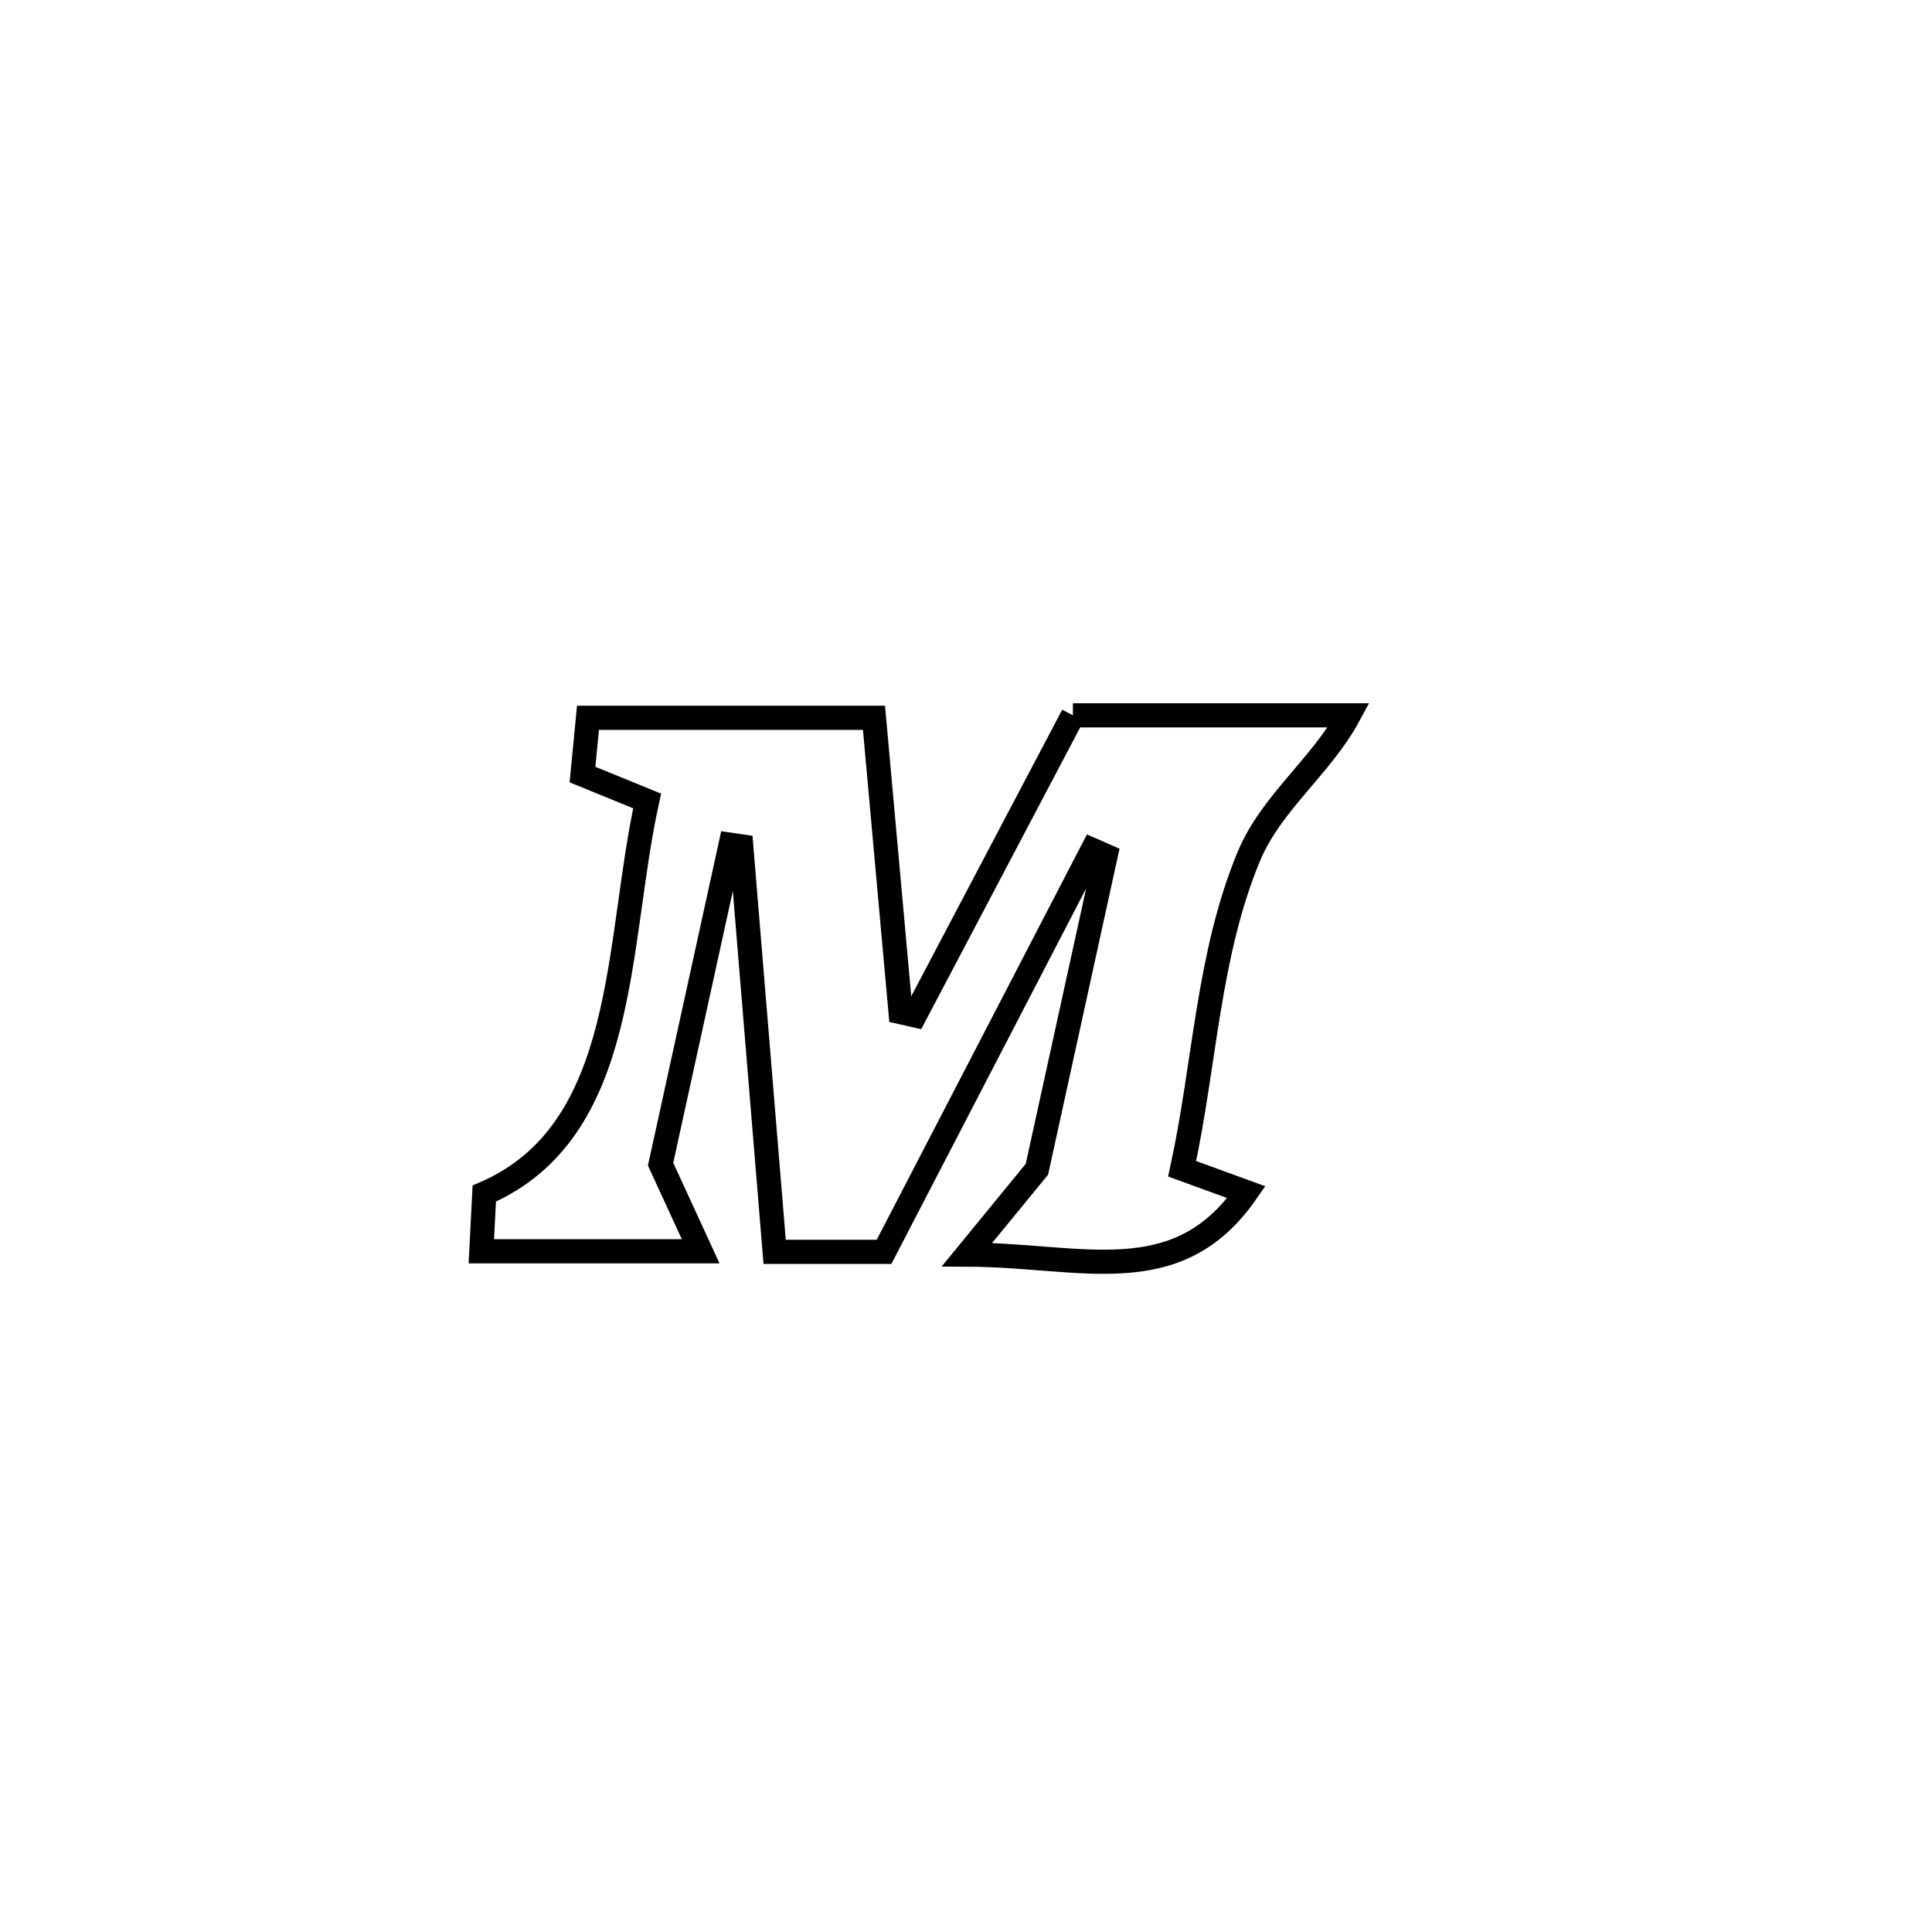 <svg xmlns="http://www.w3.org/2000/svg" viewBox="0.0 0.0 24.0 24.0" height="200px" width="200px"><path fill="none" stroke="black" stroke-width=".3" stroke-opacity="1.0"  filling="0" d="M13.328 8.886 L13.328 8.886 C14.47 8.886 15.613 8.886 16.755 8.886 L16.755 8.886 C16.417 9.513 15.794 9.972 15.518 10.628 C15.005 11.851 14.968 13.223 14.685 14.519 L14.685 14.519 C14.951 14.616 15.217 14.713 15.483 14.81 L15.483 14.81 C14.618 16.056 13.439 15.589 12.012 15.585 L12.012 15.585 C12.301 15.231 12.591 14.878 12.881 14.525 L12.881 14.525 C12.892 14.475 13.729 10.658 13.735 10.63 L13.735 10.63 C13.681 10.606 13.626 10.583 13.571 10.559 L13.571 10.559 C12.708 12.223 11.845 13.887 10.982 15.551 L10.982 15.551 C10.529 15.551 10.076 15.551 9.623 15.551 L9.623 15.551 C9.485 13.871 9.346 12.191 9.208 10.512 L9.208 10.512 C9.164 10.505 9.12 10.499 9.076 10.493 L9.076 10.493 C8.786 11.816 8.496 13.139 8.206 14.462 L8.206 14.462 C8.372 14.823 8.538 15.183 8.704 15.544 L8.704 15.544 C7.796 15.544 6.887 15.544 5.979 15.544 L5.979 15.544 C5.991 15.305 6.004 15.066 6.016 14.827 L6.016 14.827 C7.816 14.05 7.645 11.733 8.039 9.95 L8.039 9.95 C7.772 9.841 7.504 9.732 7.236 9.622 L7.236 9.622 C7.259 9.387 7.281 9.152 7.304 8.917 L7.304 8.917 C8.488 8.917 9.673 8.917 10.857 8.917 L10.857 8.917 C10.967 10.136 11.077 11.355 11.187 12.574 L11.187 12.574 C11.246 12.588 11.305 12.601 11.364 12.614 L11.364 12.614 C12.018 11.372 12.673 10.129 13.328 8.886 L13.328 8.886"></path></svg>